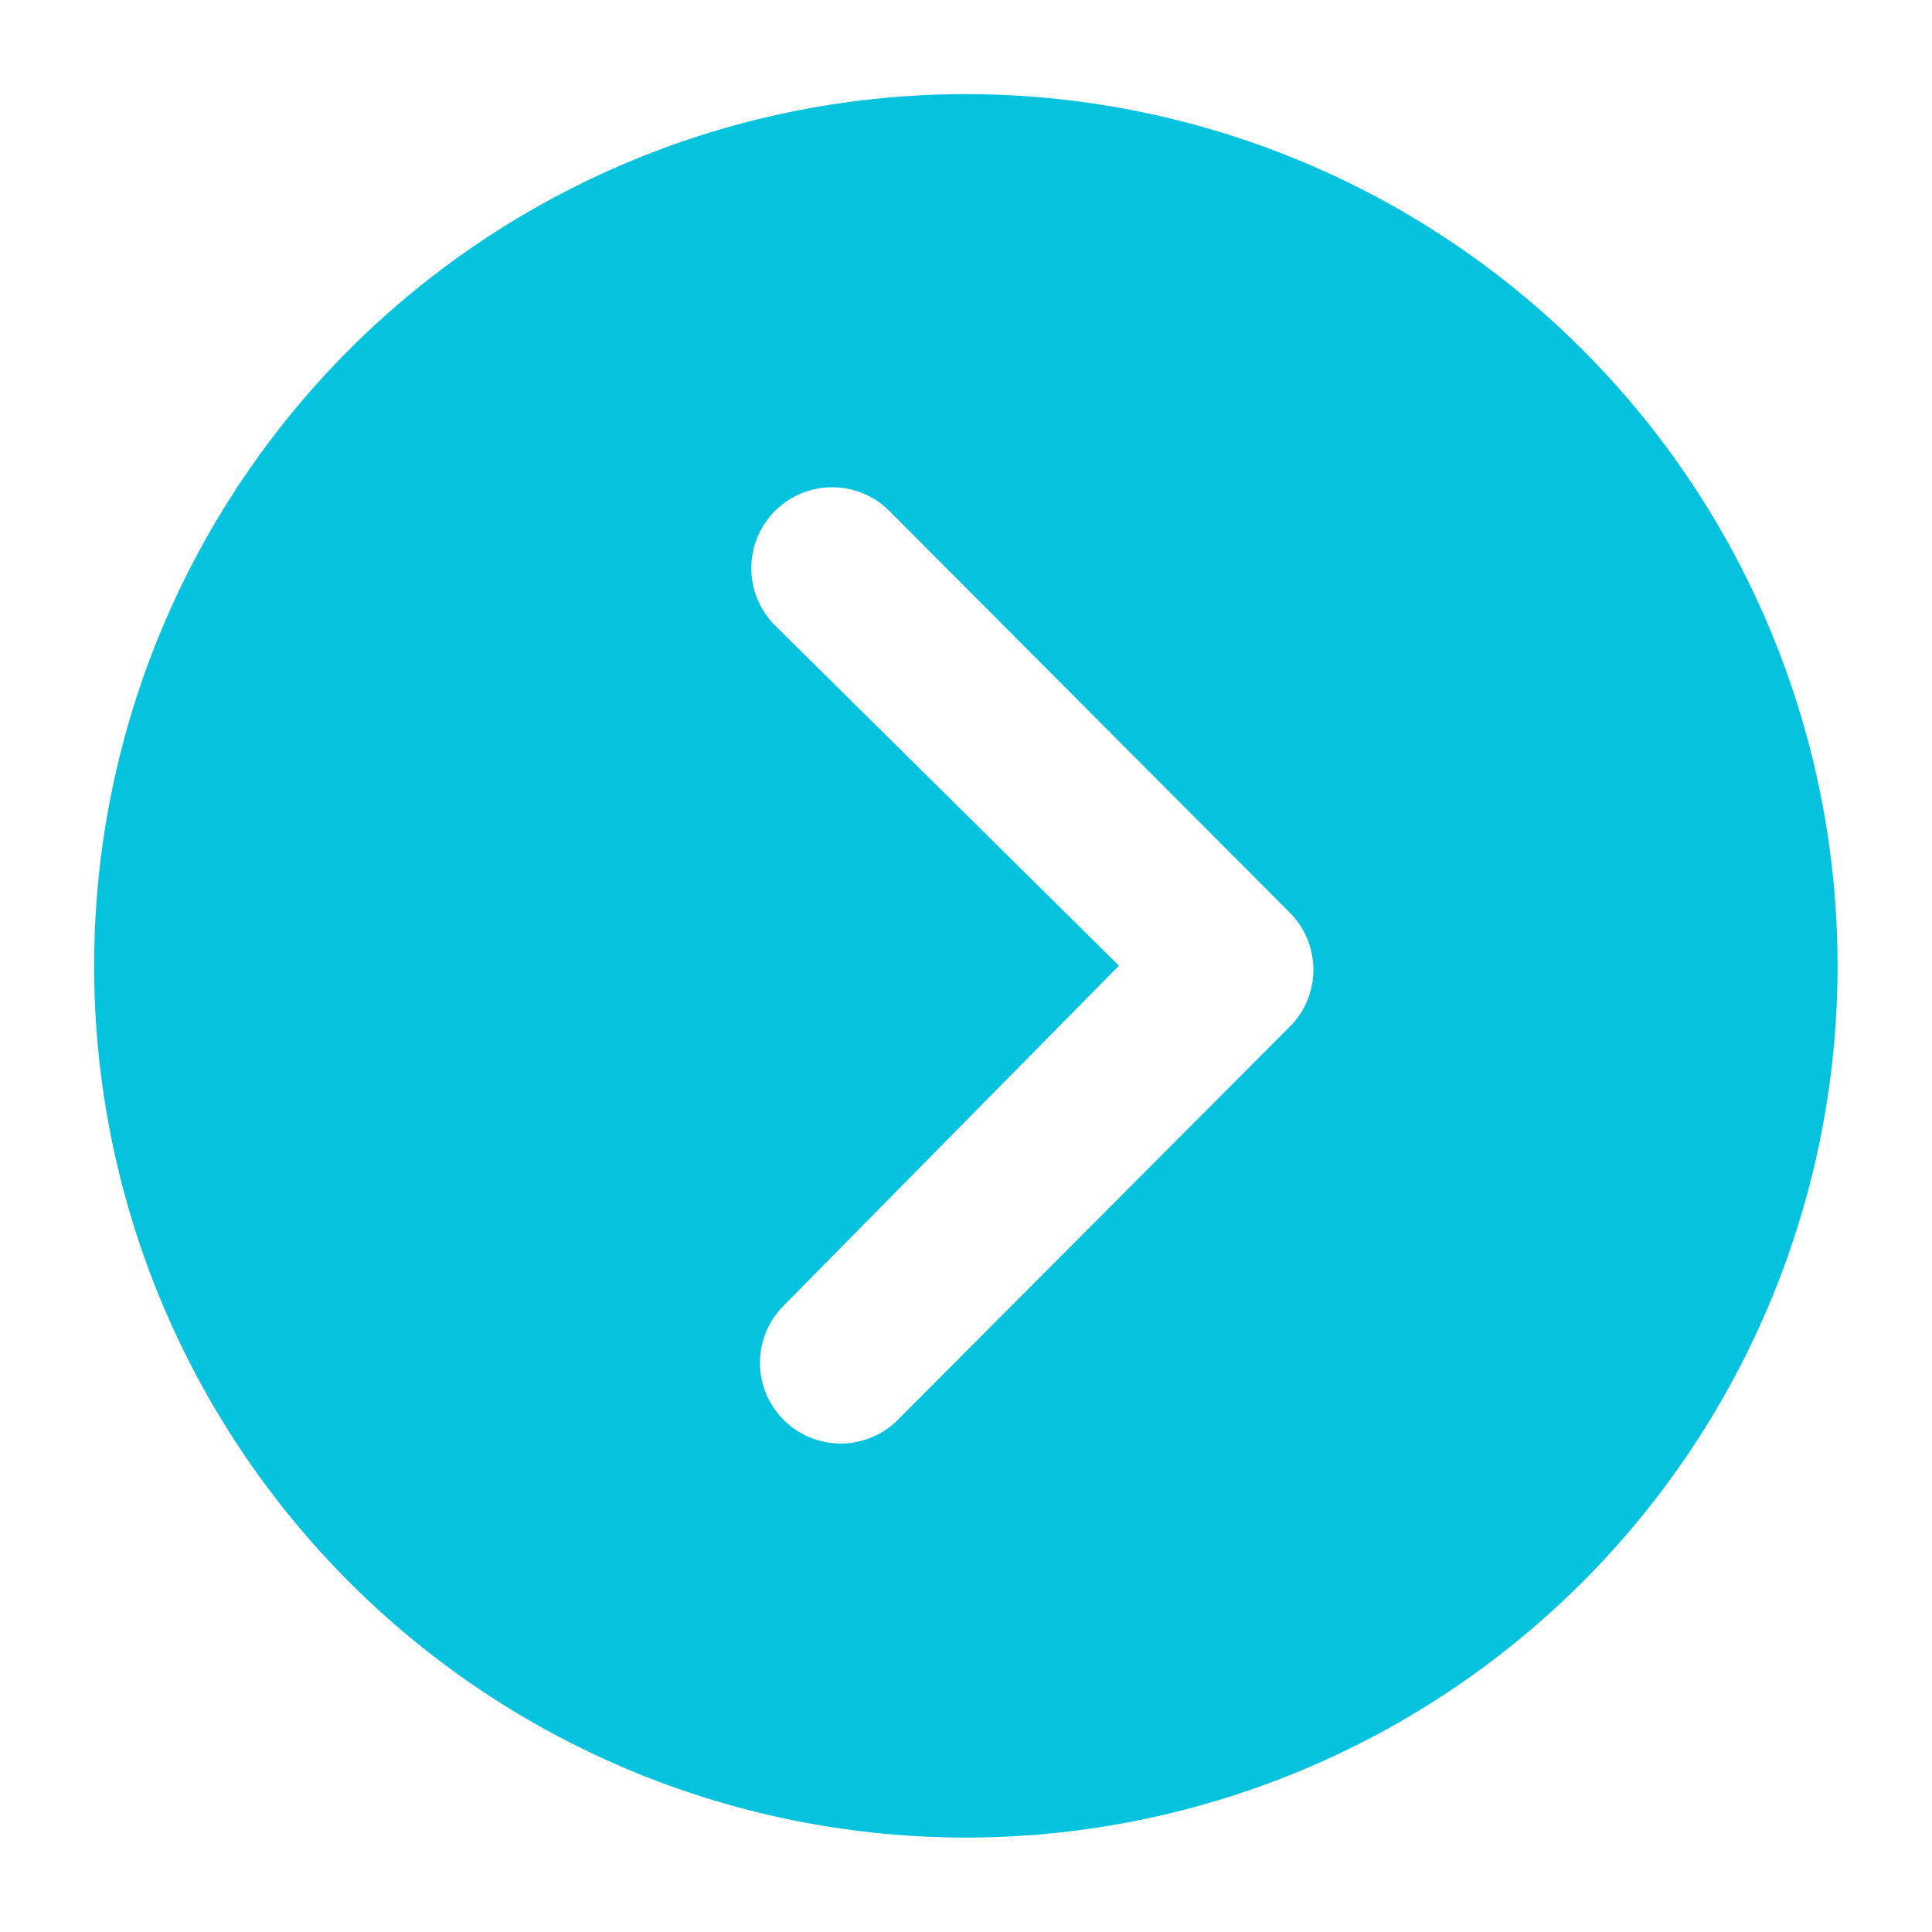 <svg xmlns="http://www.w3.org/2000/svg" xmlns:xlink="http://www.w3.org/1999/xlink" width="61.459" height="61.459" viewBox="0 0 61.459 61.459">
  <defs>
    <filter id="botao-arrow-passos" x="0" y="0" width="61.459" height="61.459" filterUnits="userSpaceOnUse">
      <feOffset dy="2" input="SourceAlpha"/>
      <feGaussianBlur stdDeviation="1" result="blur"/>
      <feFlood flood-opacity="0.451"/>
      <feComposite operator="in" in2="blur"/>
      <feComposite in="SourceGraphic"/>
    </filter>
  </defs>
  <g transform="matrix(1, 0, 0, 1, 0, 0)" filter="url(#botao-arrow-passos)">
    <path id="botao-arrow-passos-2" data-name="botao-arrow-passos" d="M3.375,31.1A27.73,27.73,0,1,0,31.1,3.375,27.726,27.726,0,0,0,3.375,31.1Zm32.6,0L25.052,20.293a2.574,2.574,0,1,1,3.64-3.64L41.41,29.412a2.57,2.57,0,0,1,.08,3.546L28.958,45.53a2.569,2.569,0,1,1-3.64-3.626Z" transform="translate(-0.38 -2.38)" fill="#05c3de"/>
  </g>
</svg>
